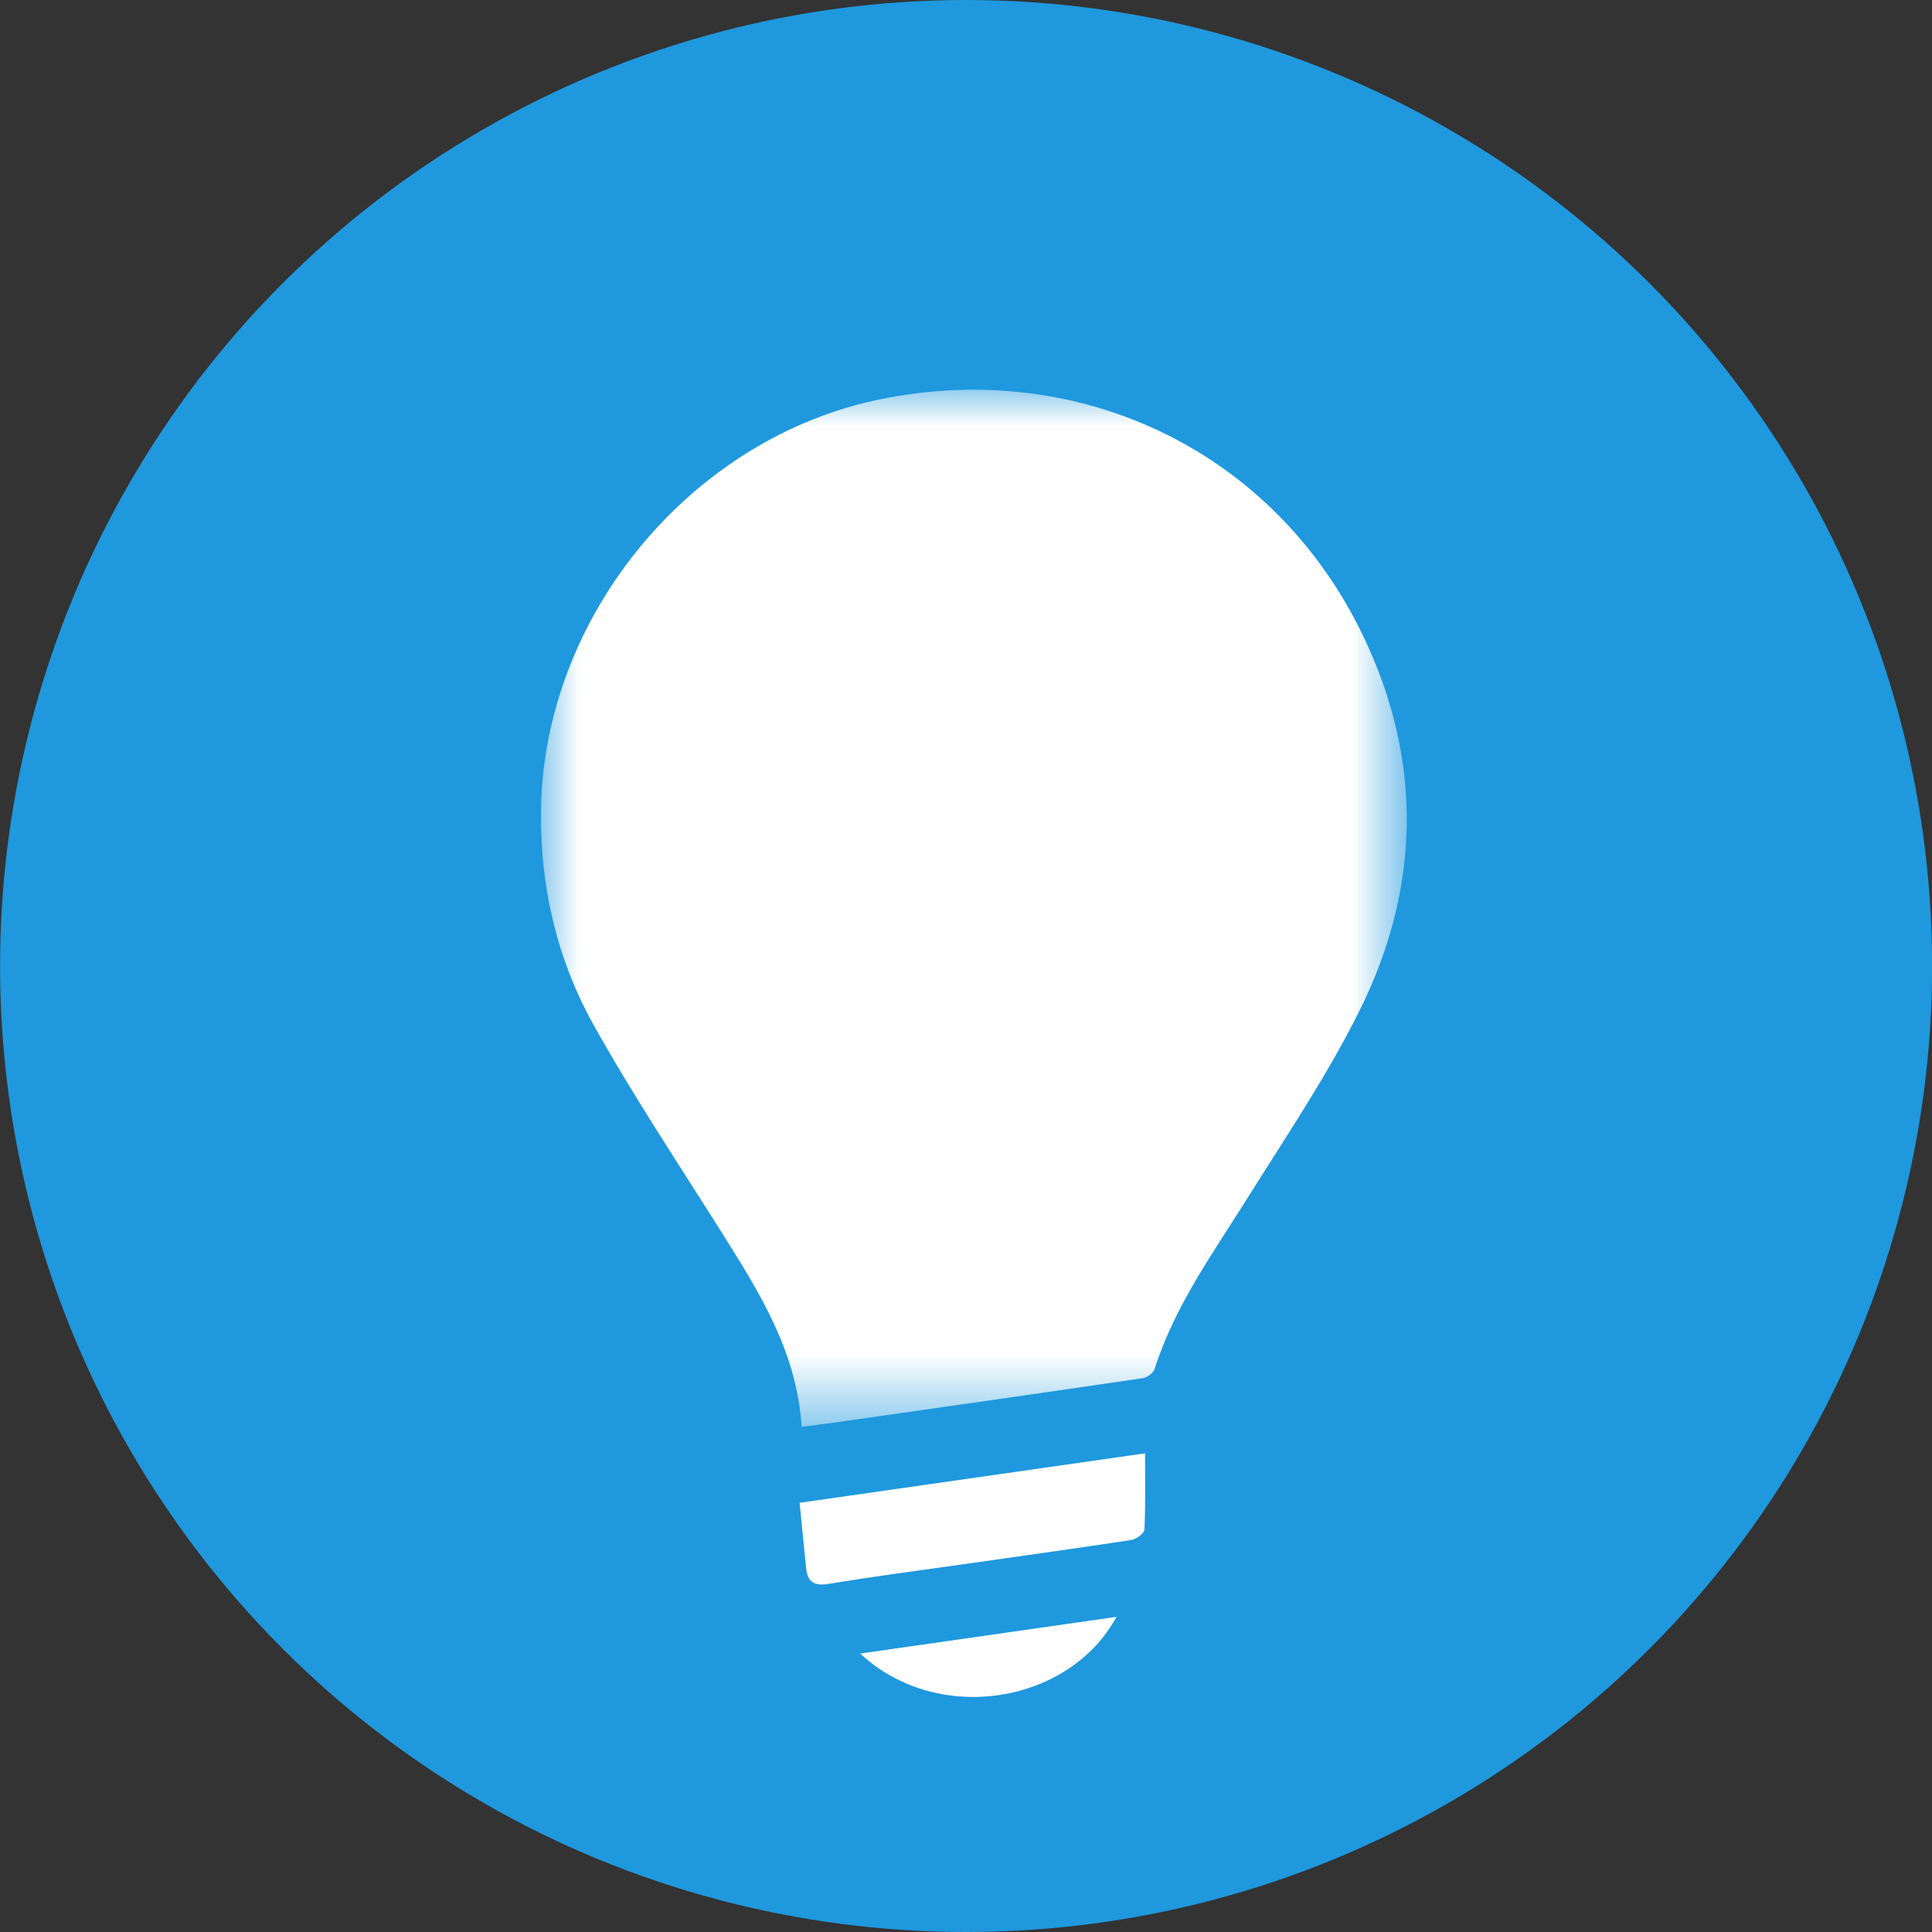 <svg xmlns="http://www.w3.org/2000/svg" xmlns:xlink="http://www.w3.org/1999/xlink" width="25" height="25" viewBox="0 0 25 25">
    <rect x="0" y="0" width="25" height="25" fill="#333333" stroke="none"/>
    <defs>
        <path id="a" d="M0 13.447V.027h11.203v13.42z"/>
    </defs>
    <g fill="none" fill-rule="evenodd">
        <circle cx="12.5" cy="12.5" r="12.5" fill="#1F98DE" transform="translate(.001)"/>
        <g transform="translate(7 5.016)">
            <mask id="b" fill="#fff">
                <use xlink:href="#a"/>
            </mask>
            <path fill="#FFF" d="M3.373 13.447c-.061-.966-.538-1.725-1.016-2.486-.566-.9-1.157-1.786-1.675-2.713-.475-.85-.693-1.786-.682-2.77C.03 2.958 1.94.643 4.407.147 7.005-.375 9.502.84 10.64 3.215c.774 1.613.744 3.255-.048 4.847-.42.844-.954 1.633-1.456 2.435-.445.709-.937 1.39-1.195 2.2-.017.053-.095.112-.152.12-1.325.195-2.652.384-3.978.573-.136.02-.273.035-.438.057" mask="url(#b)"/>
        </g>
        <path fill="#FFF" d="M14.817 18.806c0 .348.007.667-.008.986-.003.05-.107.126-.172.136-.727.11-1.455.211-2.183.315-.576.082-1.153.156-1.728.252-.188.031-.275-.02-.295-.202l-.084-.847 4.47-.64M11.13 21.397l3.317-.475c-.606 1.122-2.308 1.413-3.316.475"/>
    </g>
</svg>
